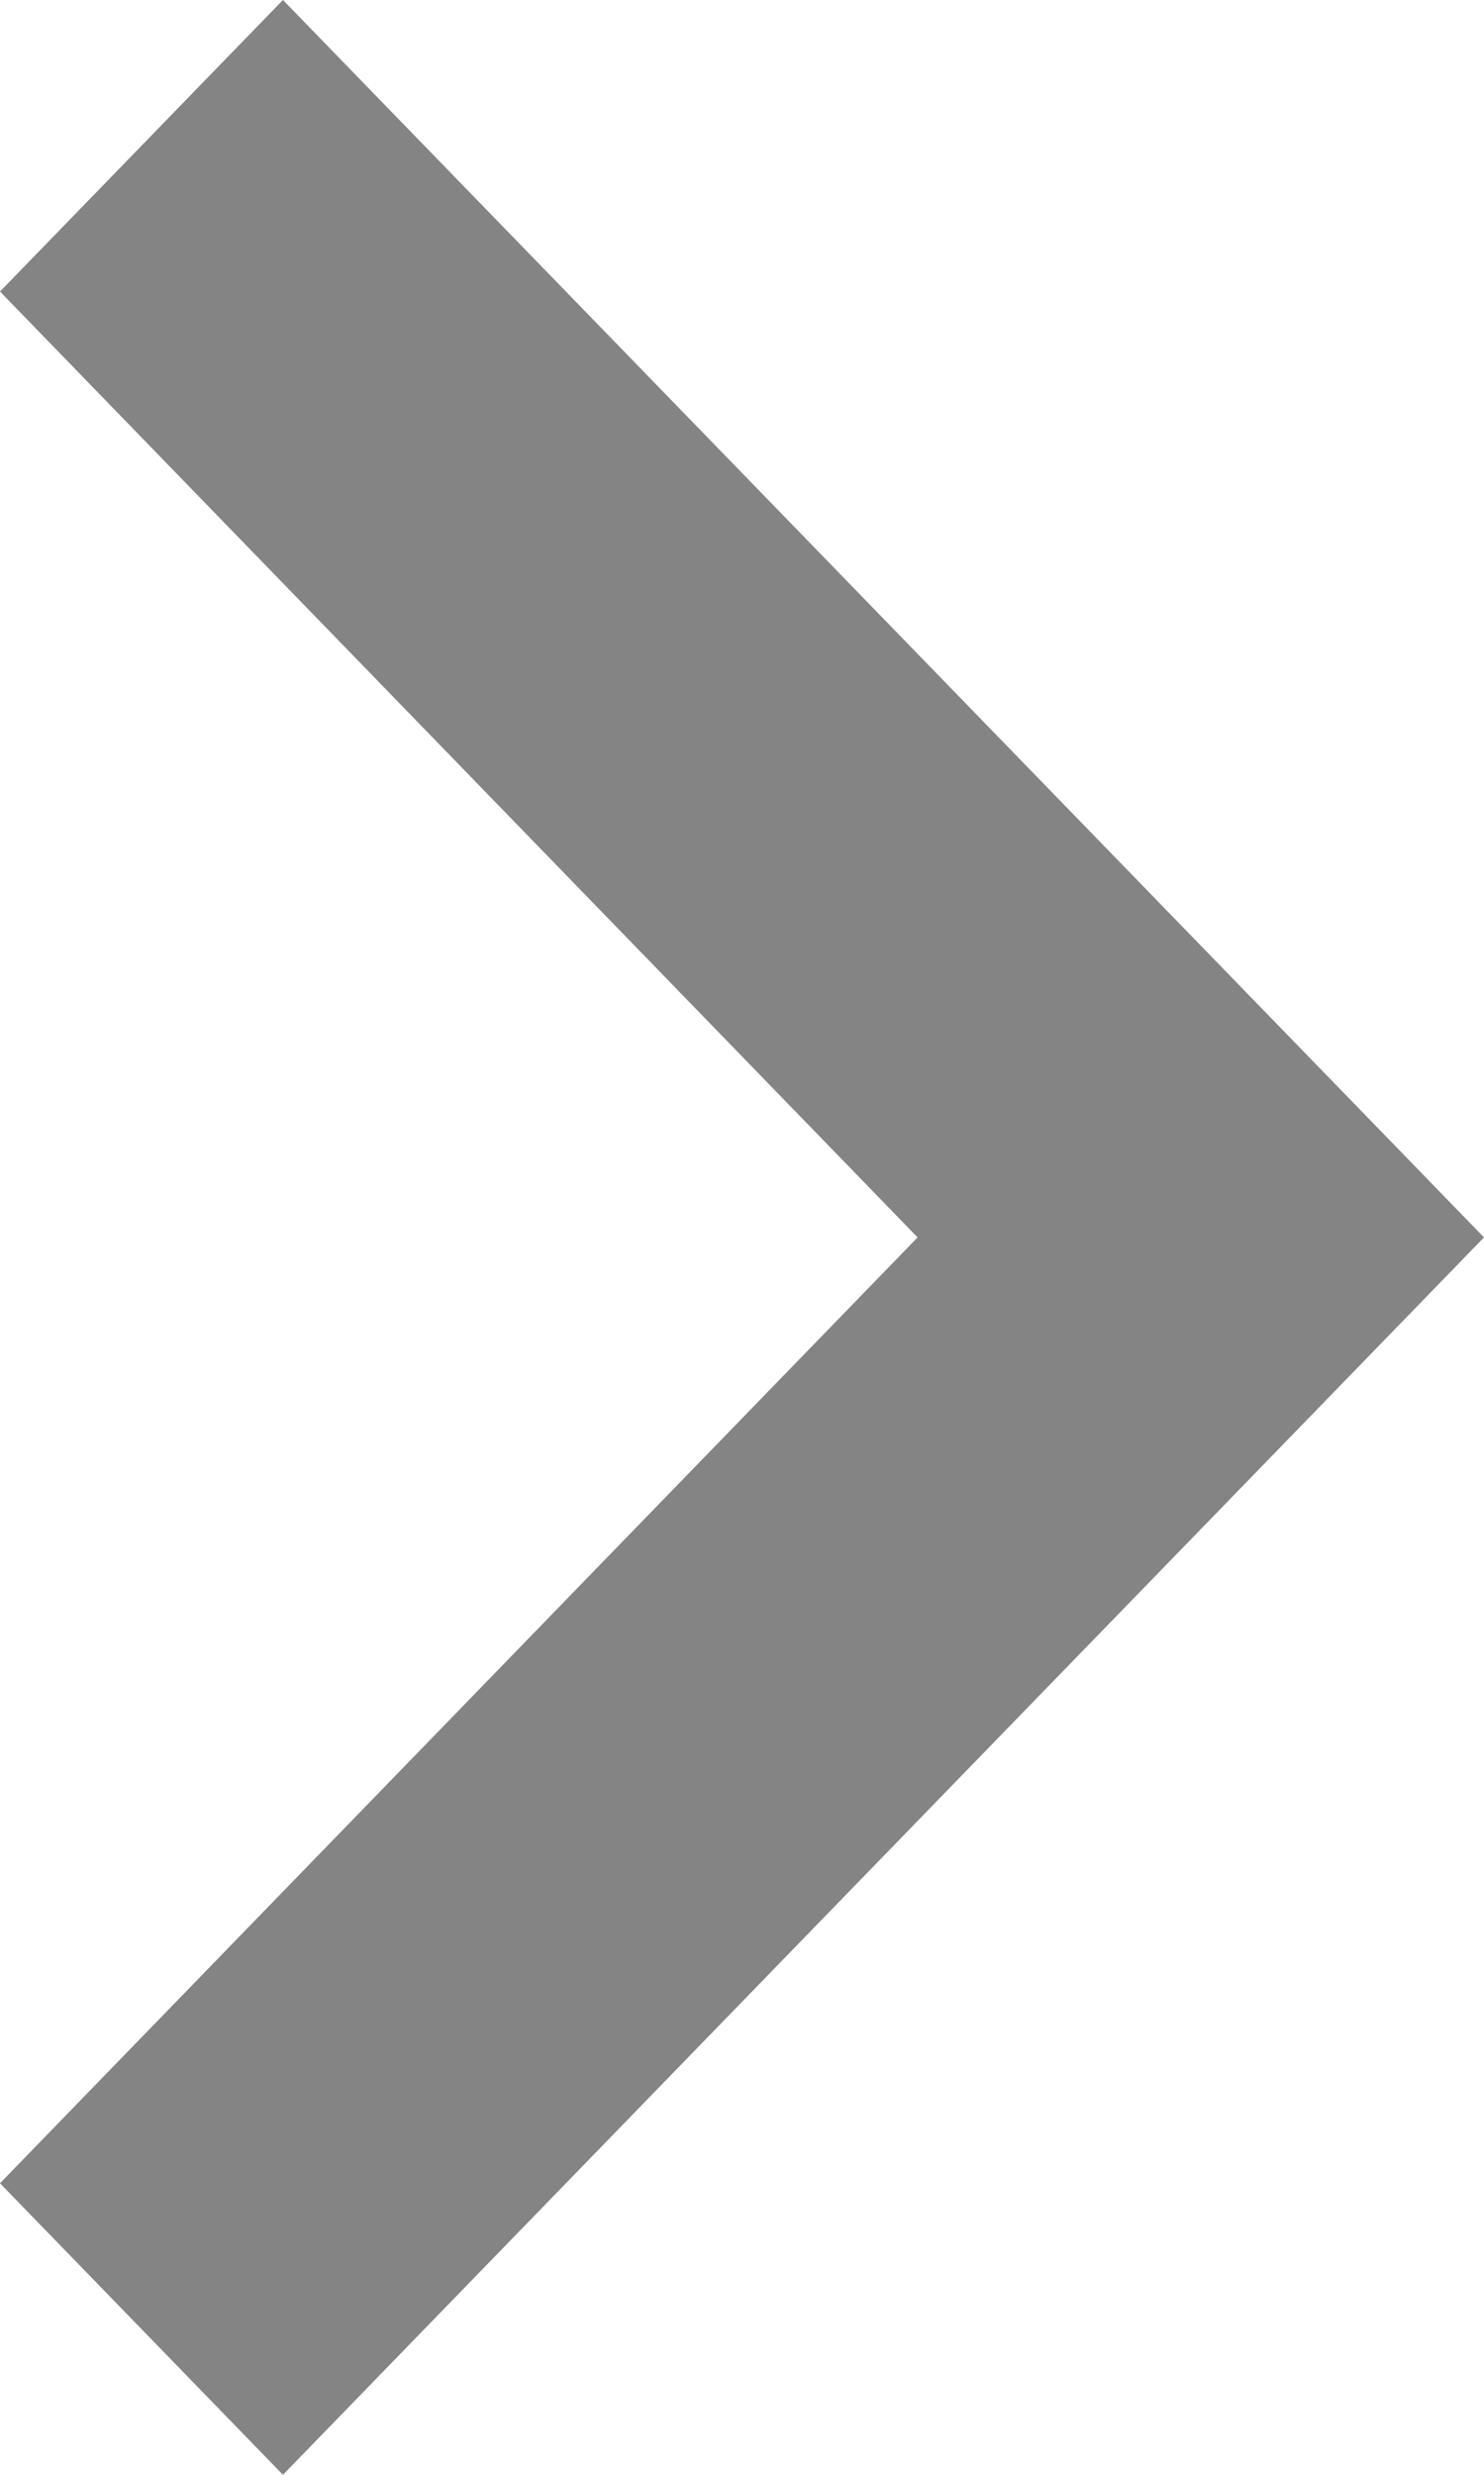 <svg xmlns="http://www.w3.org/2000/svg" width="12" height="20" viewBox="0 0 12 20">
  <path id="ic_chevron_right_36px" d="M15.168,9,12.88,11.356,20.3,19,12.88,26.644,15.168,29,24.88,19Z" transform="translate(-12.88 -9)" fill="#848484"/>
</svg>
